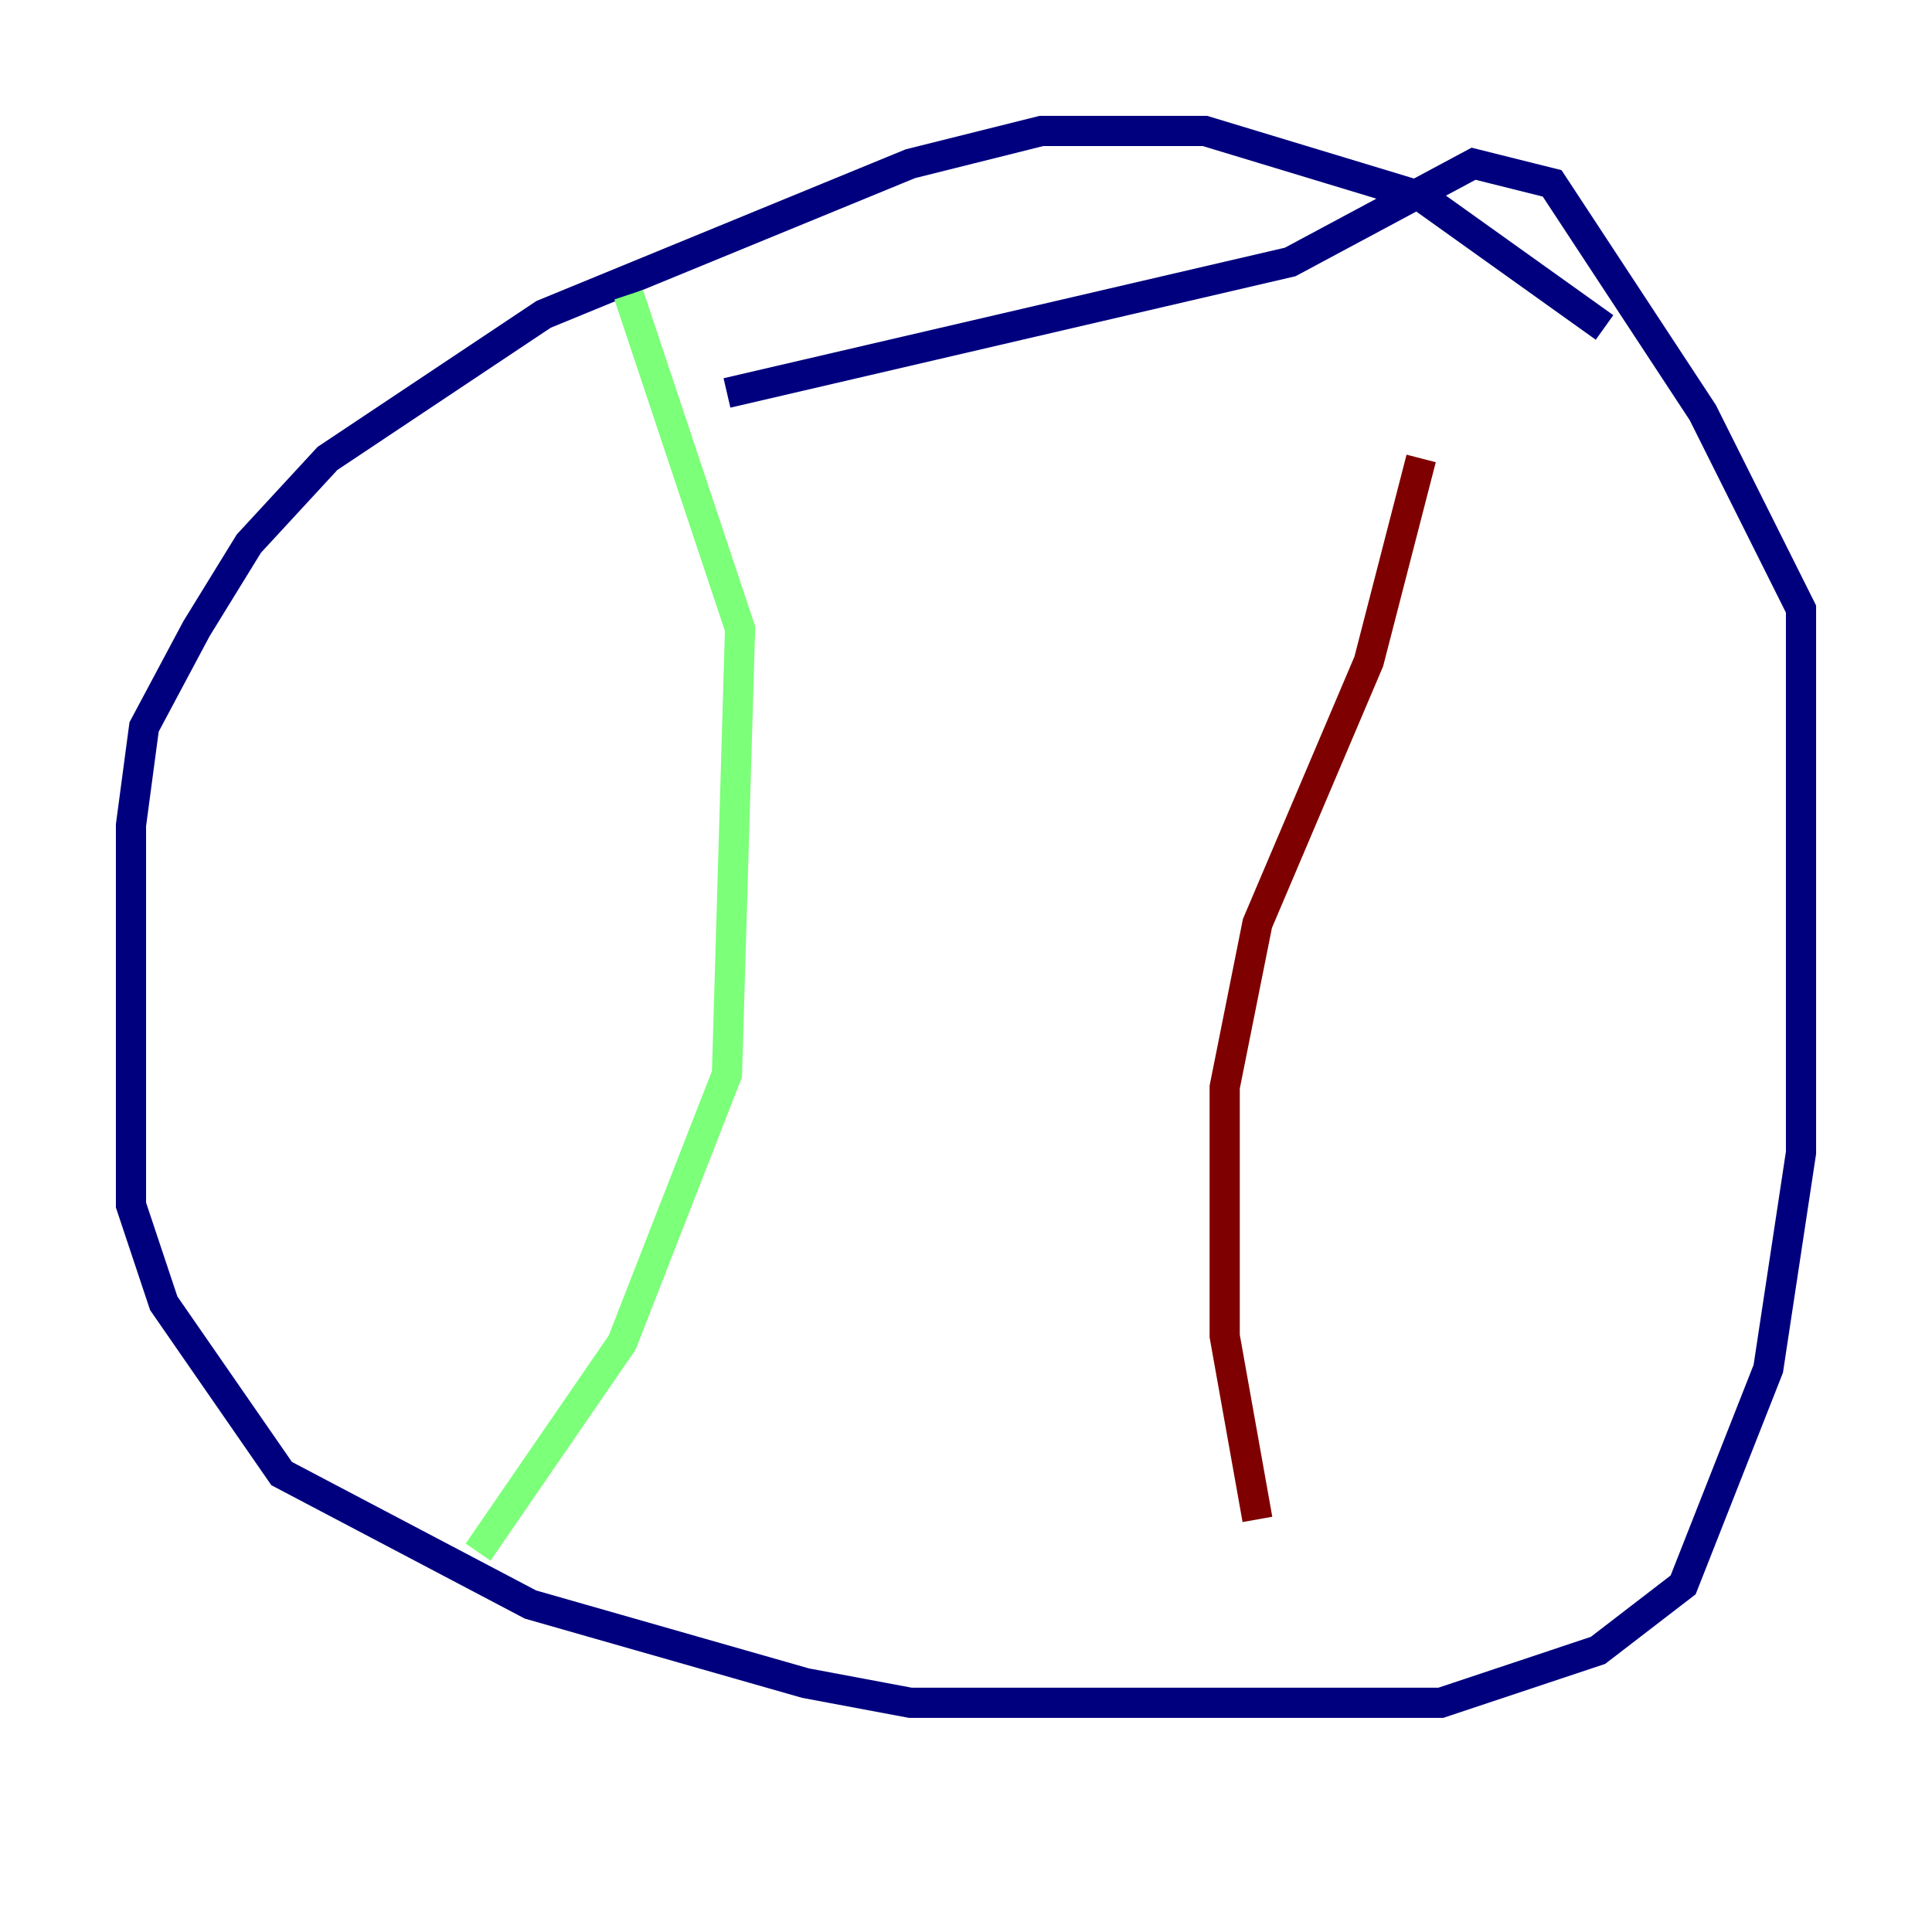 <?xml version="1.0" encoding="utf-8" ?>
<svg baseProfile="tiny" height="128" version="1.2" viewBox="0,0,128,128" width="128" xmlns="http://www.w3.org/2000/svg" xmlns:ev="http://www.w3.org/2001/xml-events" xmlns:xlink="http://www.w3.org/1999/xlink"><defs /><polyline fill="none" points="106.305,21.695 94.156,13.017 79.837,8.678 68.99,8.678 60.312,10.848 36.014,20.827 21.695,30.373 16.488,36.014 13.017,41.654 9.546,48.163 8.678,54.671 8.678,79.837 10.848,86.346 18.658,97.627 35.146,106.305 53.37,111.512 60.312,112.814 95.458,112.814 105.871,109.342 111.512,105.003 117.153,90.685 119.322,76.366 119.322,40.352 112.814,27.336 102.834,12.149 97.627,10.848 85.478,17.356 48.163,26.034" stroke="#00007f" stroke-width="2" /><polyline fill="none" points="41.654,19.525 49.031,41.654 48.163,71.159 41.22,88.949 31.675,102.834" stroke="#7cff79" stroke-width="2" /><polyline fill="none" points="94.156,30.373 90.685,43.824 83.308,61.18 81.139,72.027 81.139,88.515 83.308,100.664" stroke="#7f0000" stroke-width="2" /></svg>